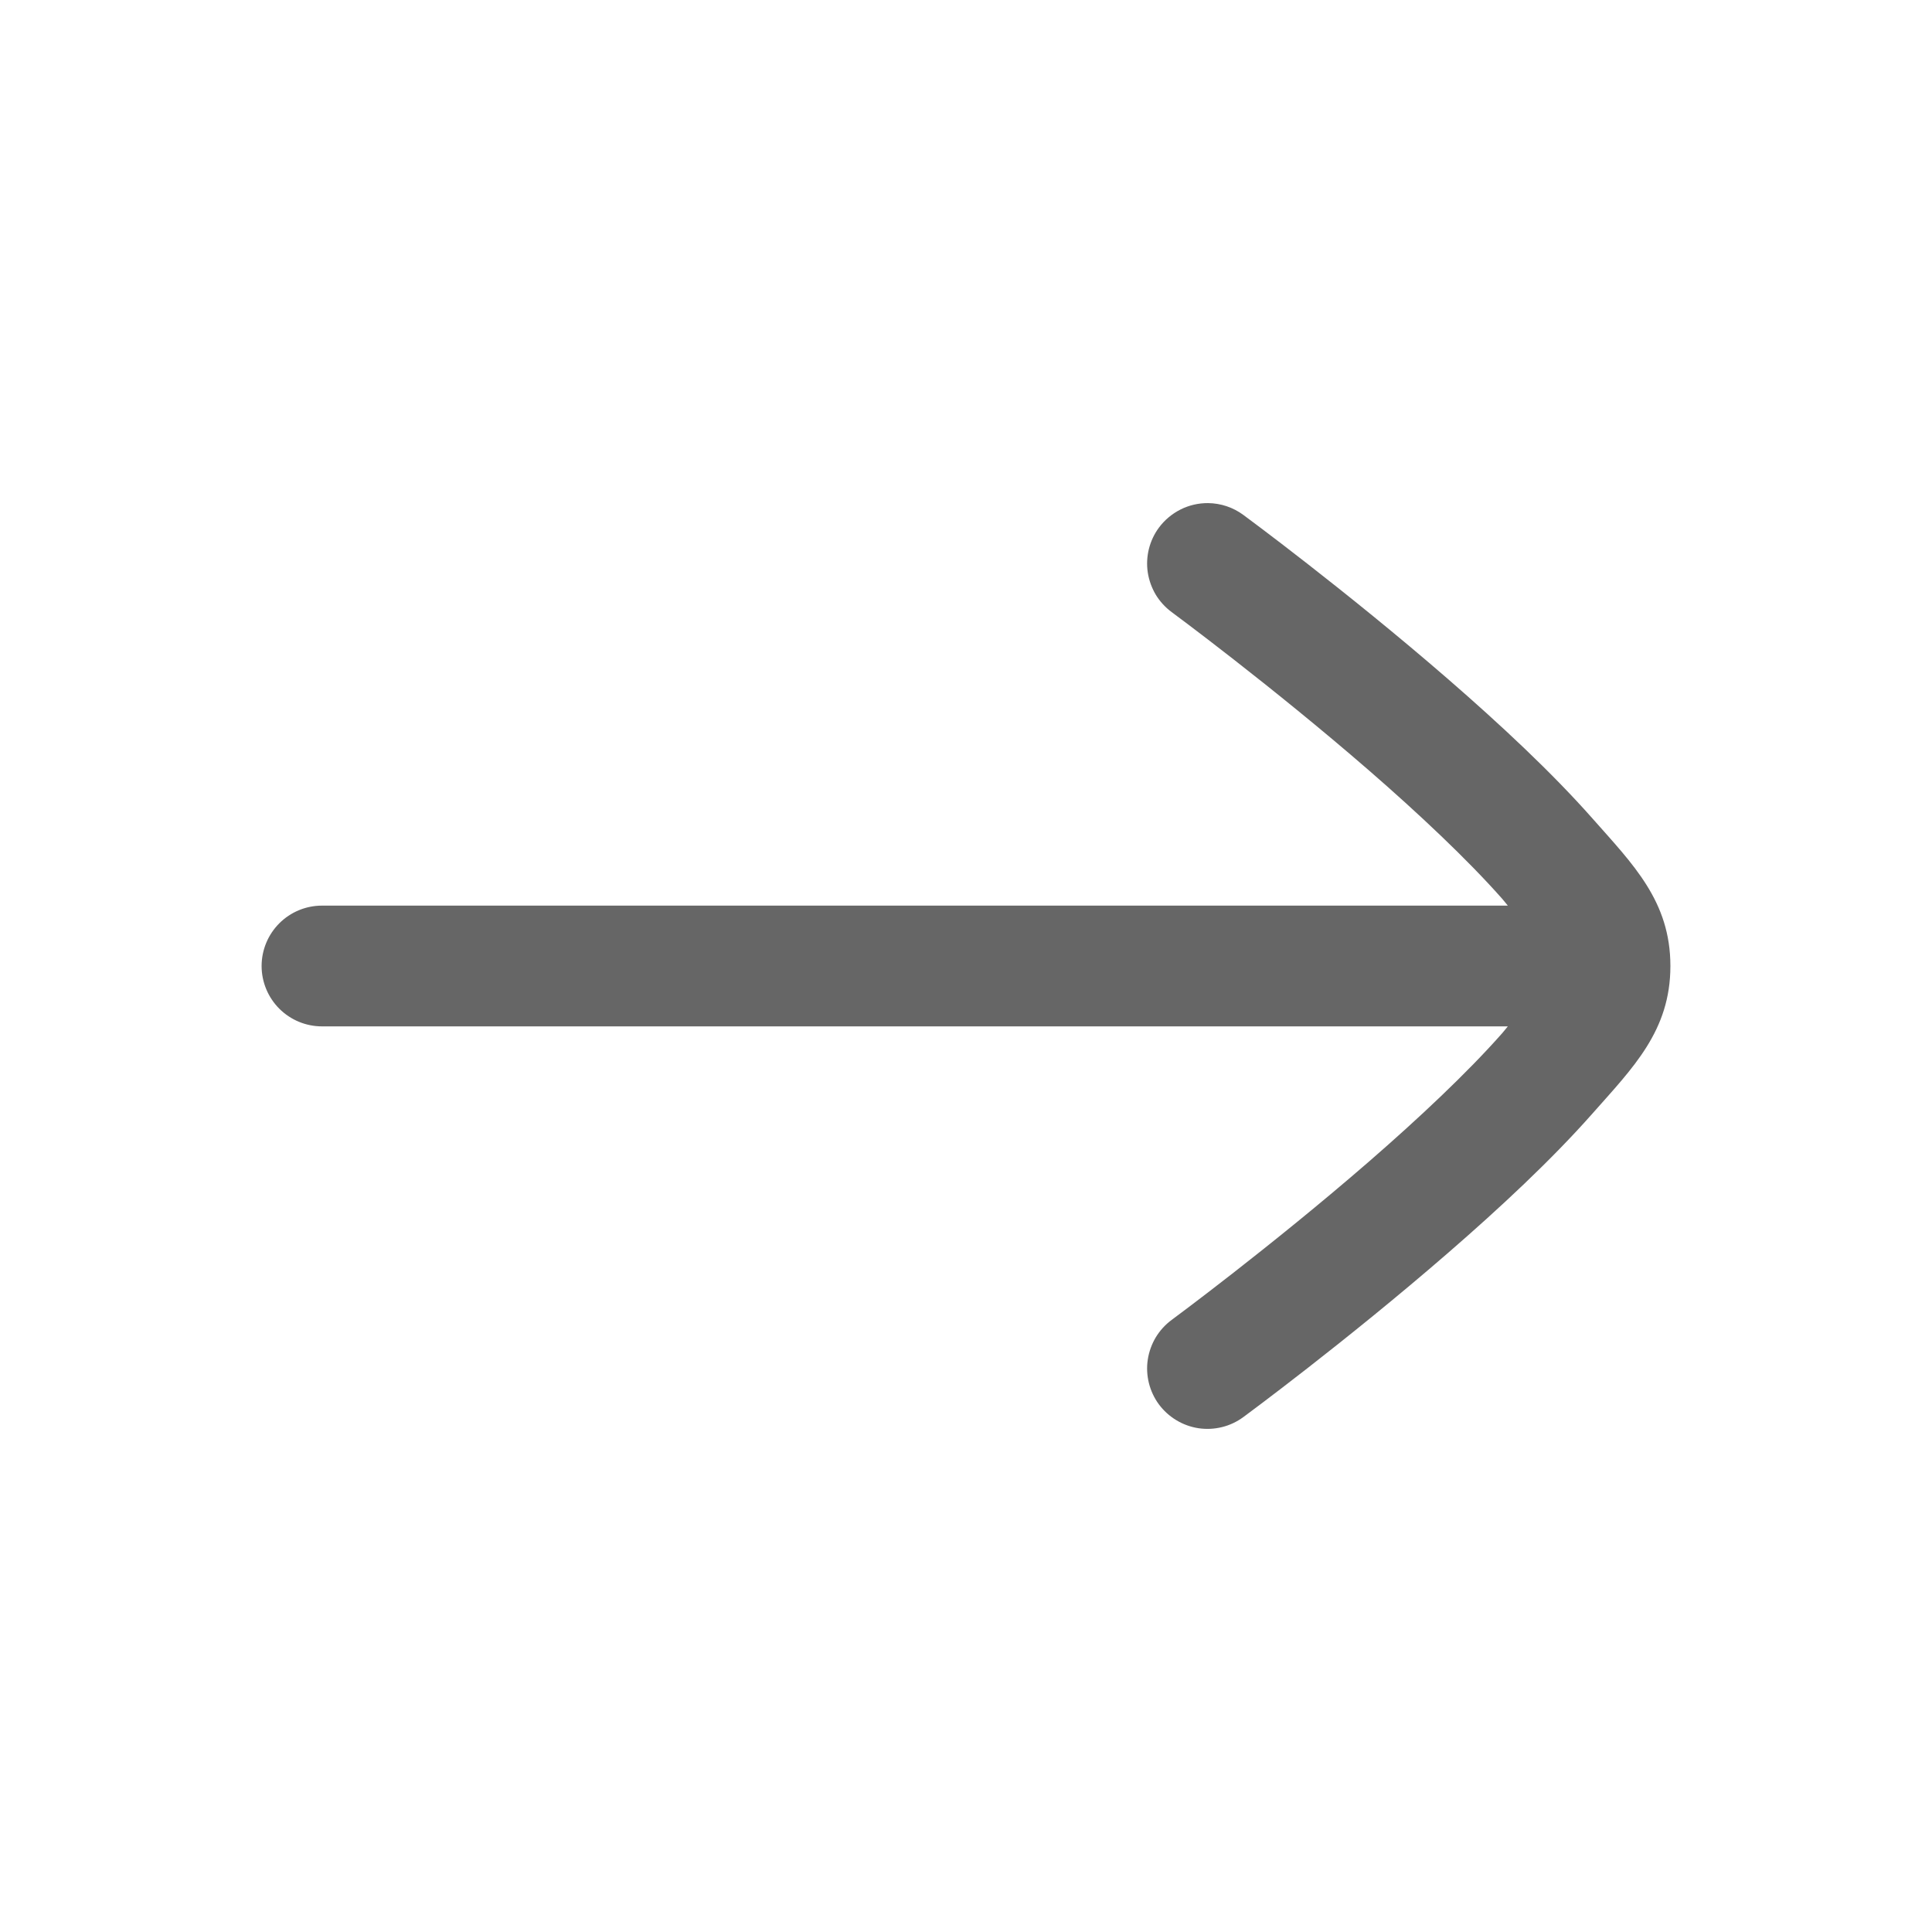 <svg width="32" height="32" viewBox="0 0 32 32" fill="none" xmlns="http://www.w3.org/2000/svg">
<path d="M20.008 8.333C19.85 8.332 19.694 8.368 19.553 8.439C19.412 8.51 19.289 8.613 19.195 8.74C19.117 8.845 19.061 8.965 19.029 9.093C18.998 9.22 18.991 9.353 19.011 9.483C19.031 9.612 19.076 9.737 19.143 9.85C19.211 9.962 19.301 10.06 19.406 10.138C19.406 10.138 21.048 11.349 22.677 12.763C23.491 13.47 24.301 14.231 24.875 14.88C24.911 14.921 24.941 14.96 24.974 15H5.333C5.068 15 4.814 15.105 4.626 15.293C4.439 15.48 4.333 15.735 4.333 16C4.333 16.265 4.439 16.52 4.626 16.707C4.814 16.895 5.068 17 5.333 17H24.974C24.941 17.04 24.911 17.079 24.875 17.12C24.301 17.77 23.491 18.53 22.677 19.237C21.048 20.651 19.406 21.862 19.406 21.862C19.301 21.94 19.211 22.038 19.143 22.151C19.076 22.263 19.031 22.388 19.011 22.518C18.991 22.647 18.998 22.78 19.029 22.907C19.061 23.035 19.117 23.155 19.195 23.261C19.273 23.366 19.371 23.455 19.484 23.523C19.596 23.591 19.721 23.636 19.851 23.656C19.981 23.675 20.113 23.669 20.241 23.637C20.368 23.606 20.488 23.549 20.594 23.471C20.594 23.471 22.285 22.227 23.99 20.747C24.842 20.008 25.699 19.21 26.375 18.445C27.051 17.68 27.667 17.072 27.667 16C27.667 14.928 27.051 14.32 26.375 13.555C25.699 12.79 24.842 11.993 23.99 11.253C22.285 9.773 20.594 8.529 20.594 8.529C20.424 8.403 20.219 8.335 20.008 8.333Z" fill="#666666"/>
</svg>
